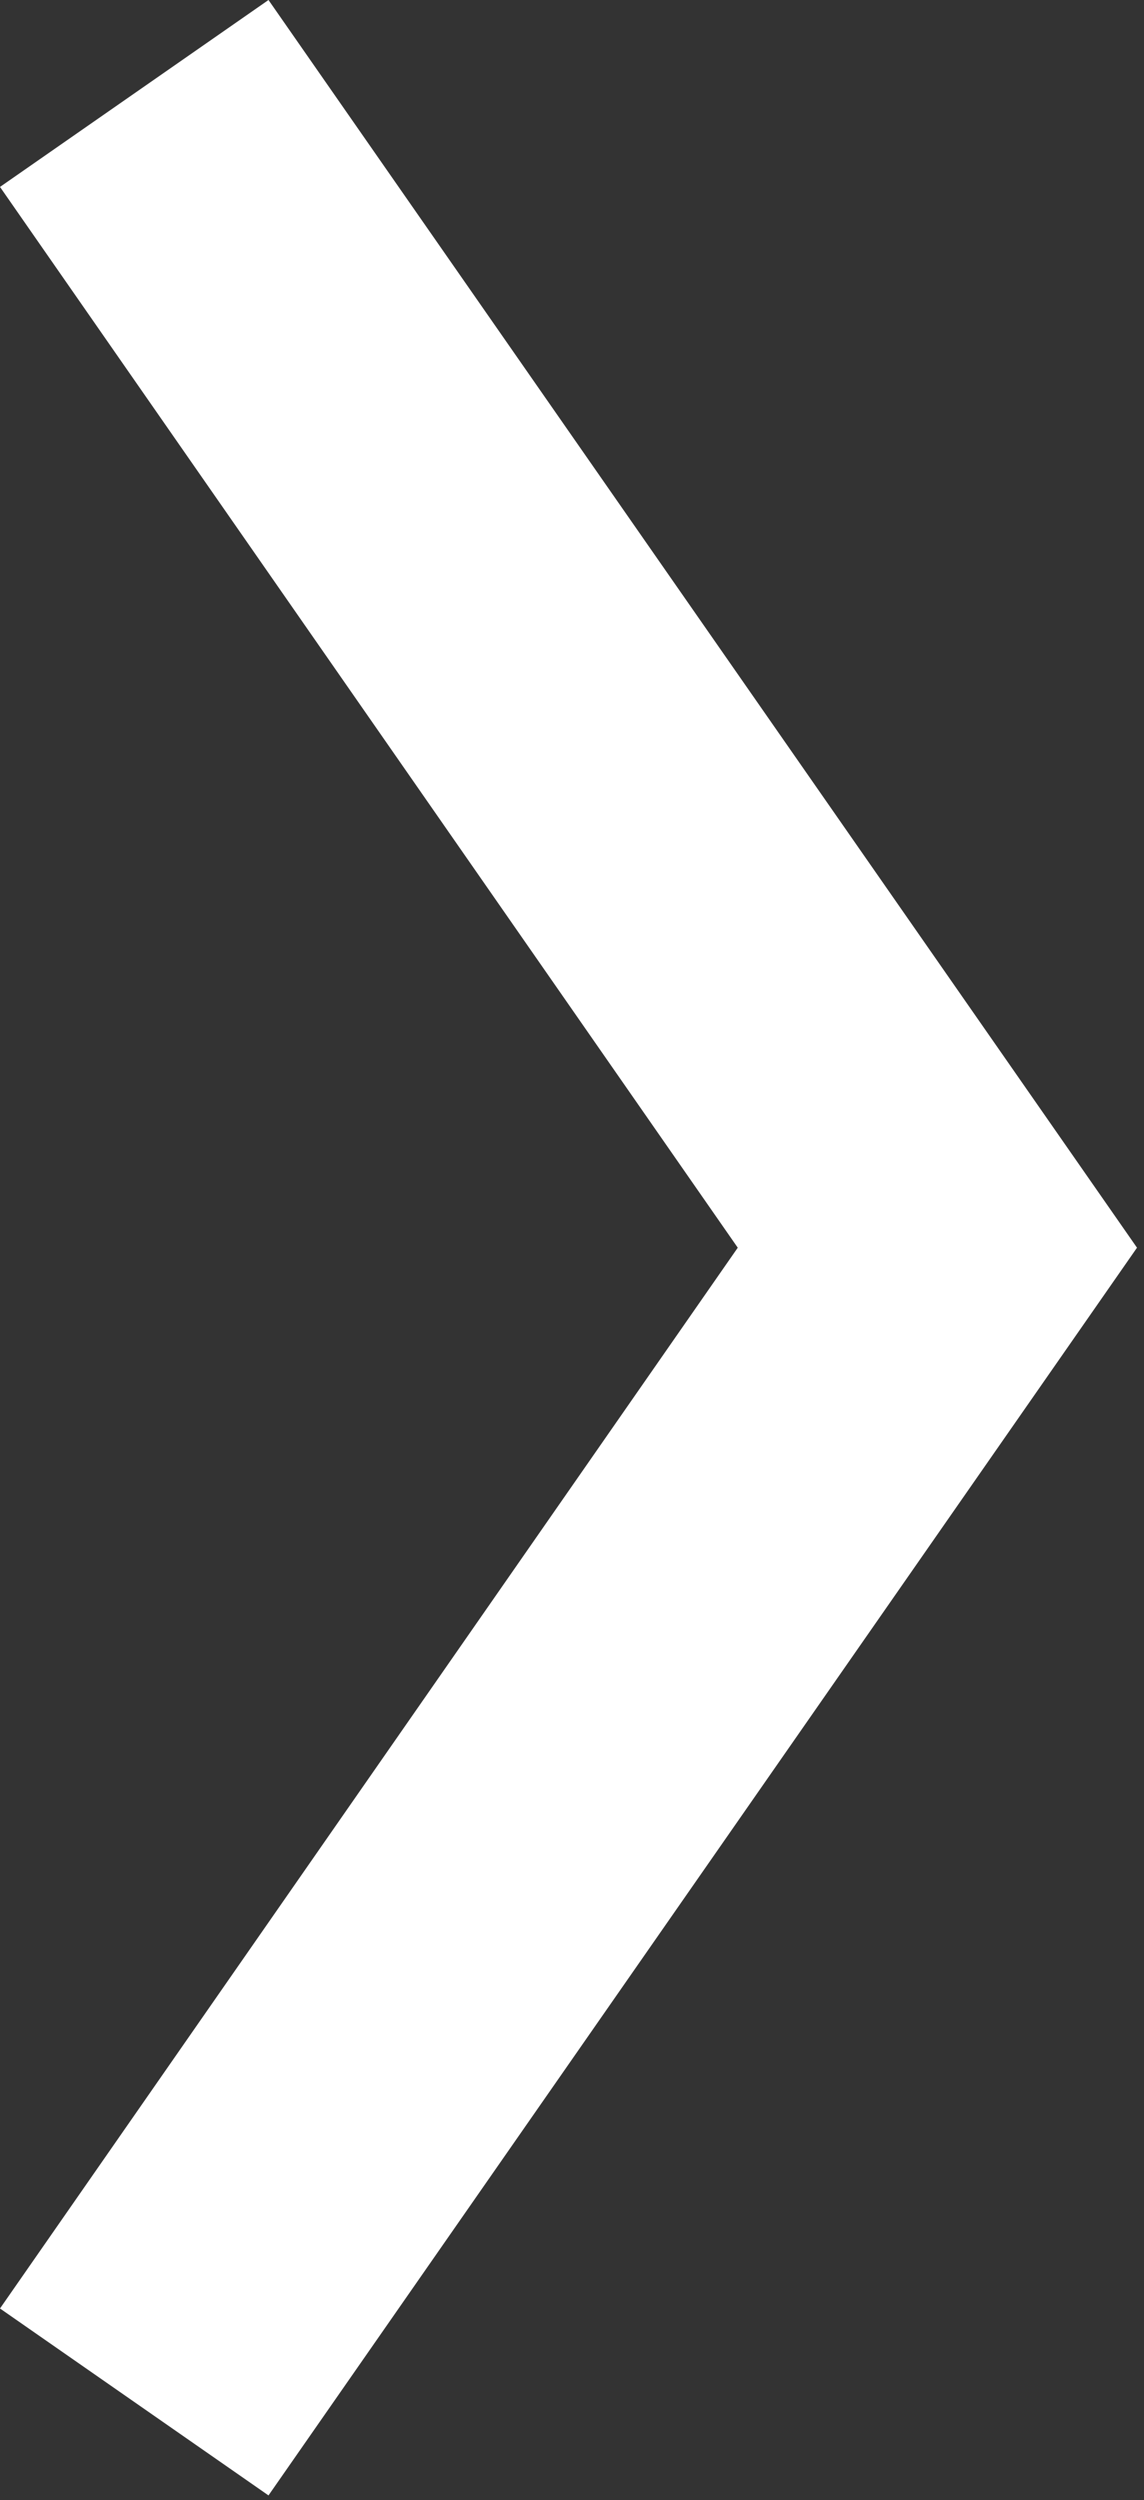 <?xml version="1.0" encoding="UTF-8"?>
<svg width="49px" height="107px" viewBox="0 0 49 107" version="1.1" xmlns="http://www.w3.org/2000/svg" xmlns:xlink="http://www.w3.org/1999/xlink">
    <rect x="0" y="0" width="49" height="107" fill="#333333" stroke="none"/>
    <g id="slider-arrow-next" stroke="none" stroke-width="1" fill="none" fill-rule="evenodd">
        <polygon id="slider_arrow_next" fill="#ffffff" fill-rule="nonzero" transform="translate(24.35, 53.4) rotate(-180) translate(-24.35, -53.4) " points="37.2 0 48.7 8 17.1 53.4 48.7 98.8 37.2 106.8 0 53.4"></polygon>
    </g>
</svg>